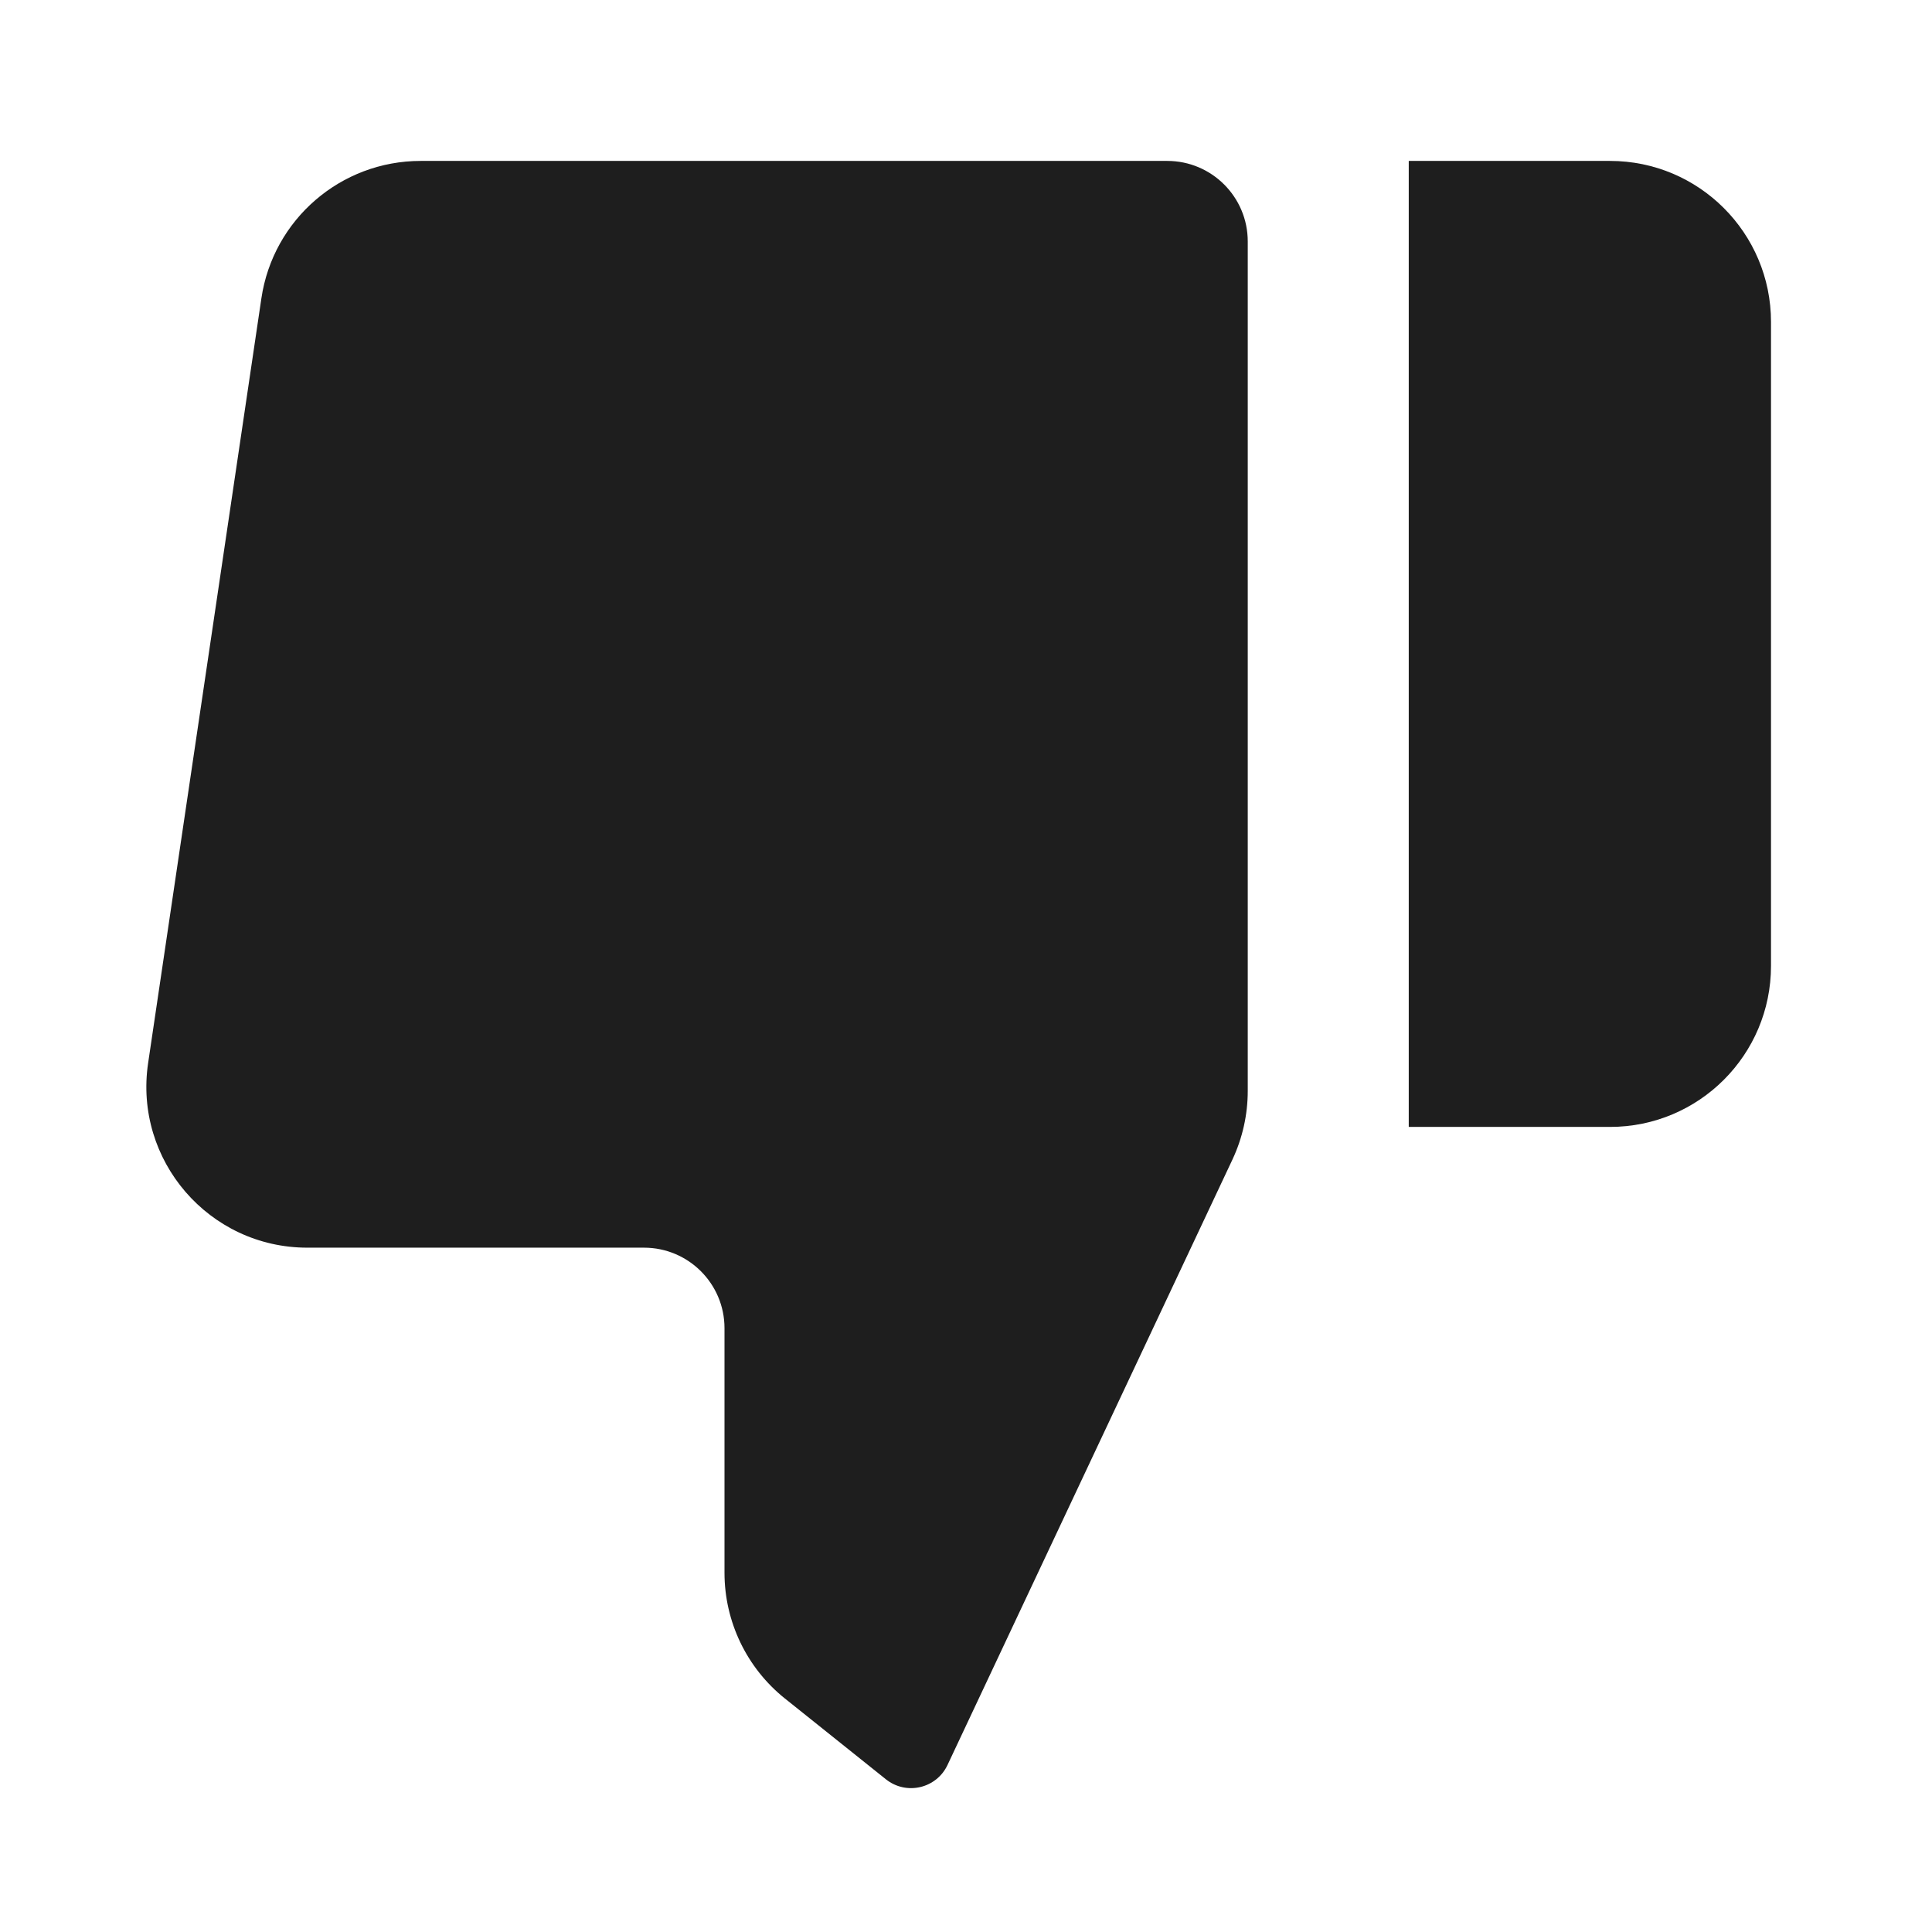 <svg width="24" height="24" viewBox="0 0 24 24" fill="none" xmlns="http://www.w3.org/2000/svg">
<path d="M15.31 14.404L11.77 21.926C11.632 22.218 11.258 22.305 11.005 22.103L9.751 21.1C9.276 20.72 9 20.145 9 19.538V16.499C9 15.947 8.552 15.499 8 15.499H3.818C2.597 15.499 1.661 14.414 1.84 13.206L3.247 3.706C3.392 2.725 4.234 1.999 5.226 1.999H14.5C15.052 1.999 15.5 2.447 15.5 2.999V13.552C15.5 13.847 15.435 14.137 15.31 14.404Z" fill="black" fill-opacity="0.88"/>
<path d="M20 13.999C21.105 13.999 22 13.104 22 11.999V3.999C22 2.895 21.105 1.999 20 1.999H17.5V13.999H20Z" fill="black" fill-opacity="0.88"/>
</svg>
